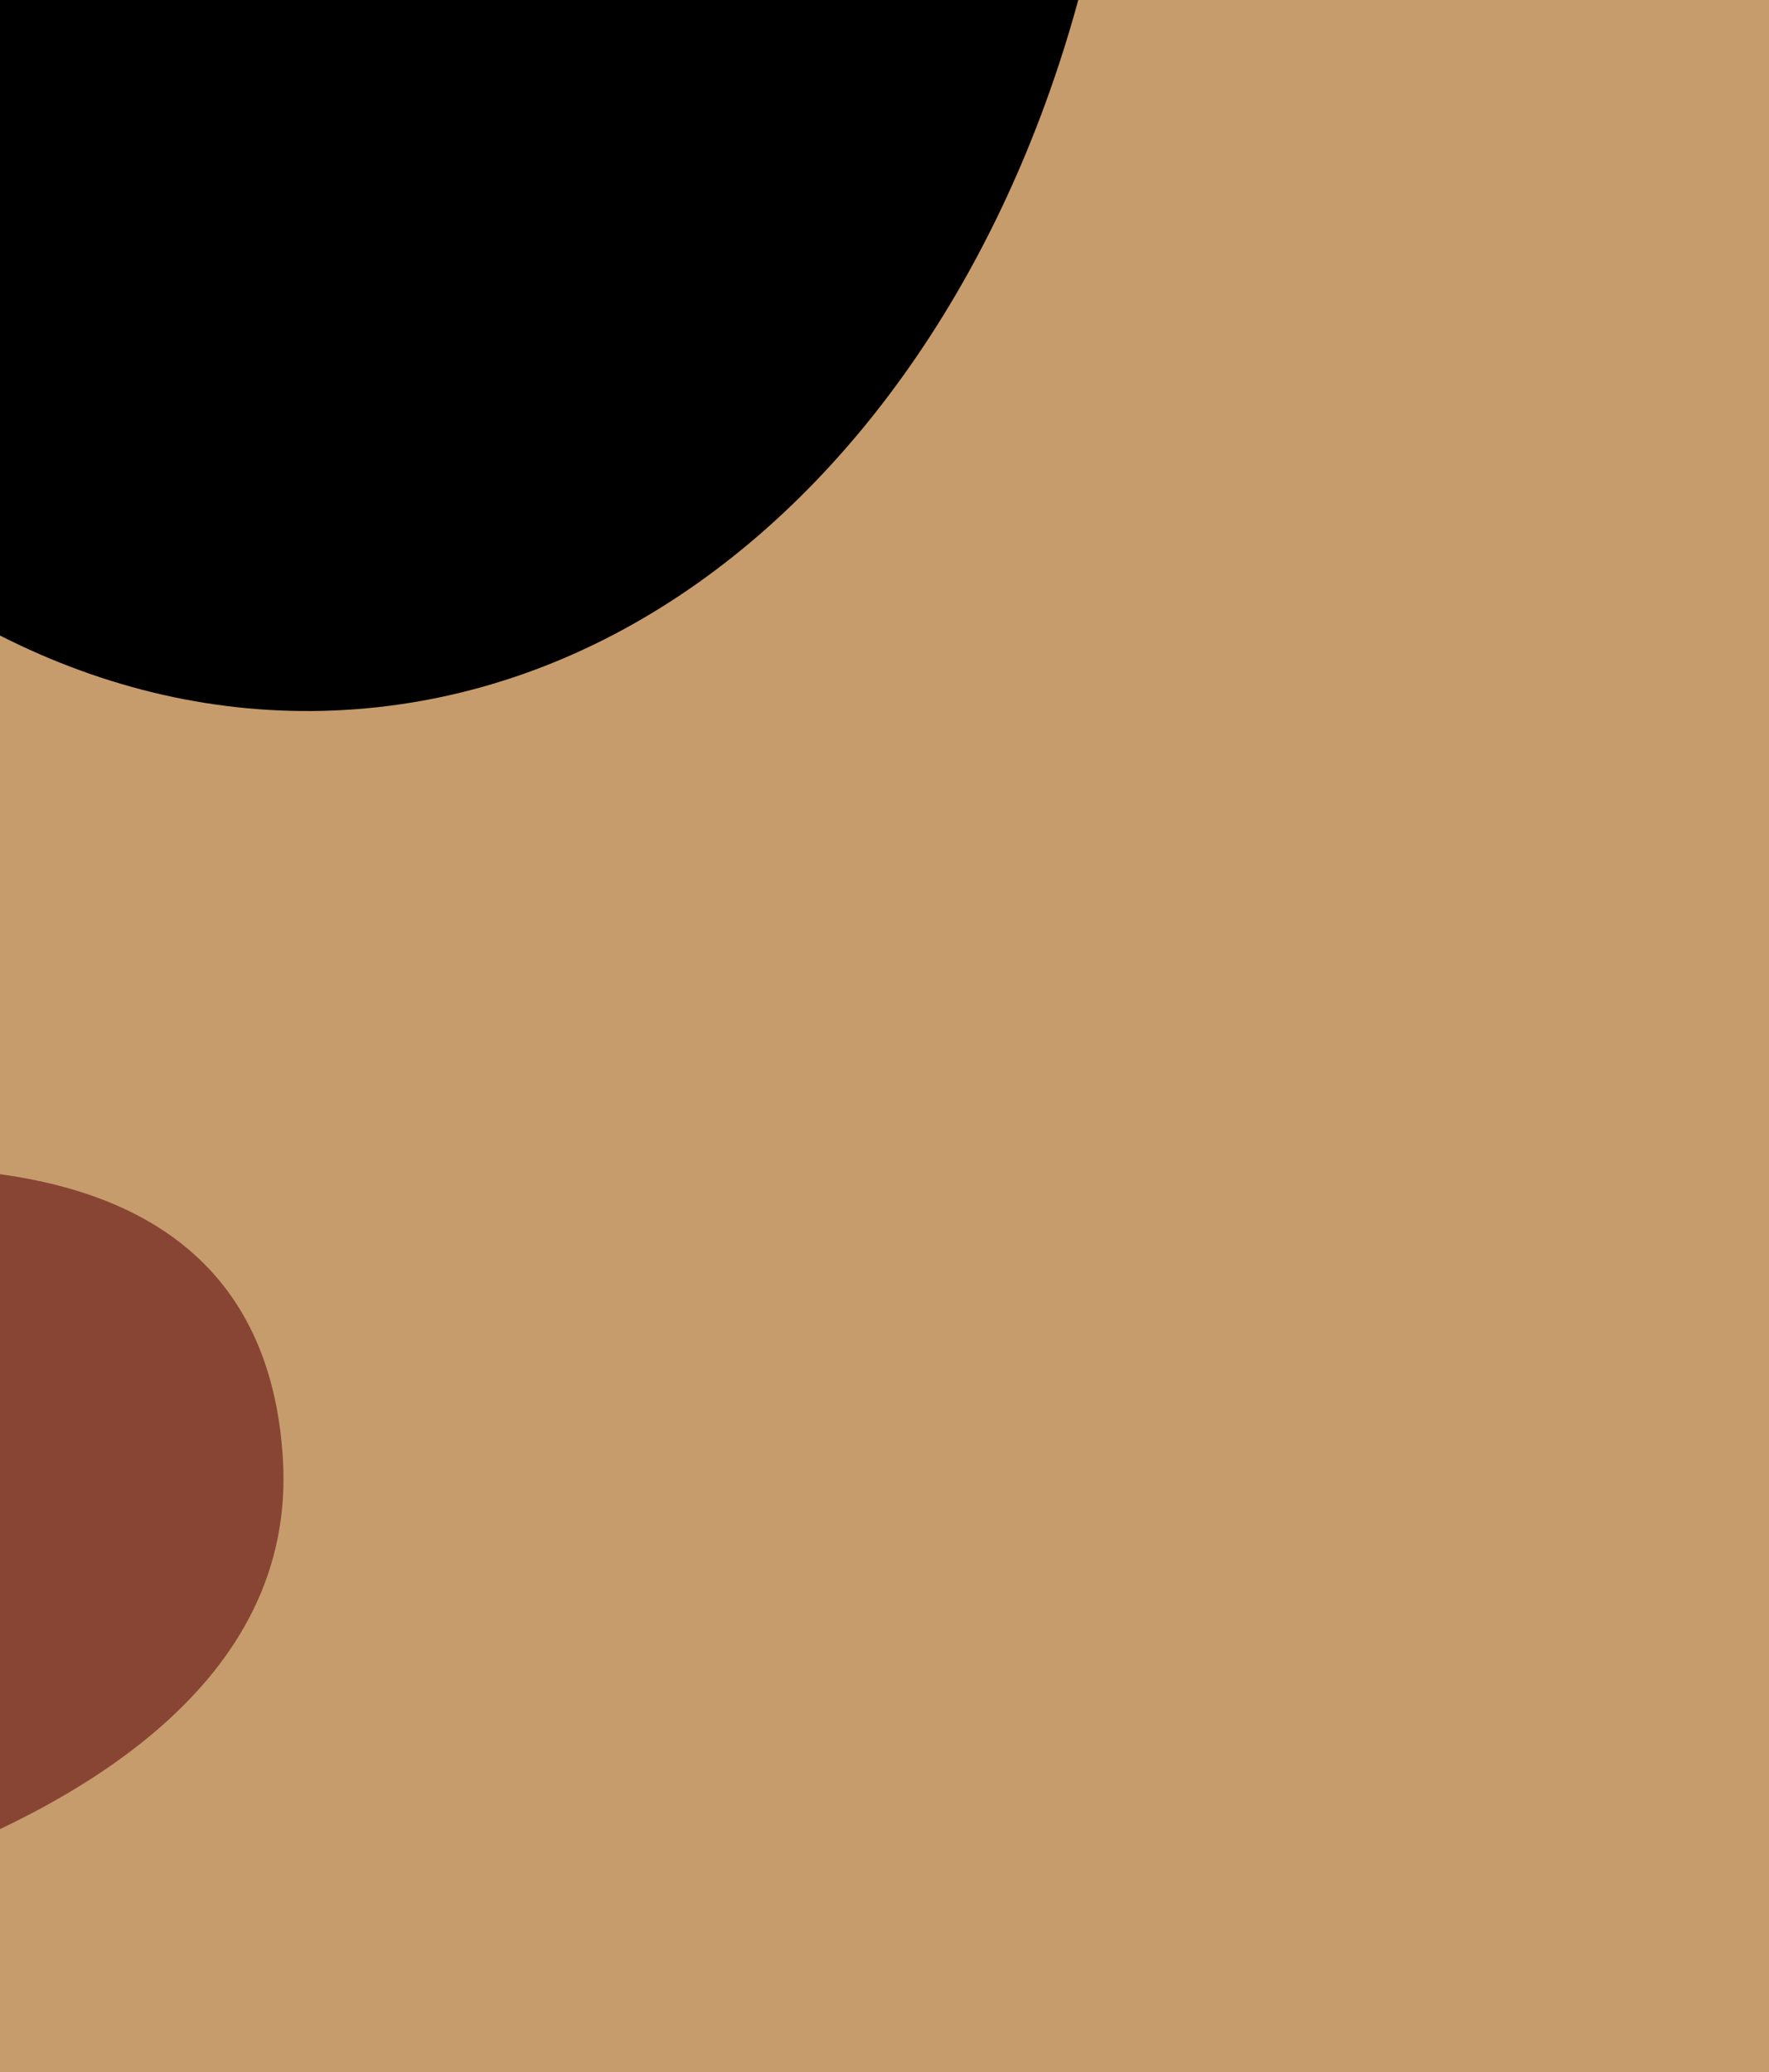 <?xml version="1.0" encoding="UTF-8" standalone="no"?>
<!-- Generator: Adobe Illustrator 16.0.0, SVG Export Plug-In . SVG Version: 6.00 Build 0)  -->

<svg
   xmlns:dc="http://purl.org/dc/elements/1.1/"
   xmlns:cc="http://creativecommons.org/ns#"
   xmlns:rdf="http://www.w3.org/1999/02/22-rdf-syntax-ns#"
   xmlns:svg="http://www.w3.org/2000/svg"
   xmlns="http://www.w3.org/2000/svg"
   xmlns:sodipodi="http://sodipodi.sourceforge.net/DTD/sodipodi-0.dtd"
   xmlns:inkscape="http://www.inkscape.org/namespaces/inkscape"
   version="1.1"
   x="0px"
   y="0px"
   width="70.103"
   height="82.115"
   viewBox="0 0 70.103 82.115"
   xml:space="preserve"
   id="svg164"
   sodipodi:docname="CookieA_right.svg"
   inkscape:export-filename="/home/murks/gamejam_2017/CookieA_right.svg.png"
   inkscape:export-xdpi="96"
   inkscape:export-ydpi="96"
   inkscape:version="0.92.1 r"><rect x="0" y="0" width="70.103" height="82.115" fill="#333333" stroke="none"/><defs
     id="defs168" /><sodipodi:namedview
     pagecolor="#ffffff"
     bordercolor="#666666"
     borderopacity="1"
     objecttolerance="10"
     gridtolerance="10"
     guidetolerance="10"
     inkscape:pageopacity="0"
     inkscape:pageshadow="2"
     inkscape:window-width="679"
     inkscape:window-height="725"
     id="namedview166"
     showgrid="false"
     inkscape:zoom="1.1839488"
     inkscape:cx="27.027324"
     inkscape:cy="41.057472"
     inkscape:window-x="0"
     inkscape:window-y="20"
     inkscape:window-maximized="0"
     inkscape:current-layer="svg164" /><g
     id="g4737"
     transform="matrix(4.279,0,0,4.279,-114.949,-134.645)"
     inkscape:export-filename="/home/murks/gamejam_2017/CookieA_right_300.png"
     inkscape:export-xdpi="114.77"
     inkscape:export-ydpi="114.77"><g
       transform="translate(-4.62,0.052)"
       id="cookie"><circle
         r="33.875"
         cy="34.857"
         cx="39.536"
         style="fill:#c69c6d"
         id="innen_1_" /><g
         id="rand"><g
           id="g9"><path
             inkscape:connector-curvature="0"
             id="path3"
             d="m 43.536,1.525 c -2.994,-0.534 -5.509,0.688 -8.511,0.905 -3.629,0.334 -6.769,1.549 -9.913,3.264 -3.143,1.589 -6.406,2.803 -9.308,5.146 -2.775,2.219 -3.942,5.956 -5.728,9.061 -1.656,2.731 -3.556,4.835 -3.841,8.083 -0.15,2.248 -0.049,4.375 -0.073,6.5 -0.031,2.75 -0.682,4.992 0.163,7.627 1.087,3.387 1.799,6.771 3.513,10.04 3.056,6.159 9.256,10.729 15.727,13.303 5.478,2.062 10.325,4.491 16.332,3.935 6.758,-0.674 12.794,-3.857 18.582,-7.168 3.397,-1.961 4.809,-5.195 7.958,-7.41 3.275,-2.213 2.569,-6.096 3.11,-9.716 0.806,-4.991 2.612,-9.971 1.295,-15.111 C 71.166,23.34 68.73,17.687 64.413,12.513 62.563,10.242 61.452,8.979 59.094,7.452 57.109,6.18 55.127,4.533 53.012,3.634 51.272,2.739 49.146,2.841 47.149,2.568 44.53,2.038 42.163,1.262 39.535,1.607"
             style="fill:#c69c6d" /><g
             id="g7"><path
               inkscape:connector-curvature="0"
               id="path5"
               d="m 43.536,0.025 c -9.444,-0.711 -19.417,3.611 -27.224,8.58 -3.884,2.472 -5.44,6.655 -7.53,10.539 -2.385,4.43 -4.09,6.945 -4.129,12.135 -0.04,5.286 -0.254,9.504 1.24,14.611 1.332,4.551 3.163,8.546 6.208,12.201 6.012,7.219 17.266,11.615 26.317,12.799 8.494,1.109 20.416,-4.334 26.303,-10.232 C 67,58.374 71.373,55.386 72.165,52.116 73.343,47.251 74.131,41.74 74.61,36.756 75.547,27.007 70.481,17.494 64.437,10.199 58.521,3.057 48.623,-0.385 39.535,0.105 c -1.924,0.104 -1.934,3.104 0,3 17.107,-0.922 32.562,14.774 32.236,31.97 -0.072,3.821 -1.449,7.59 -1.878,11.384 -0.227,1.995 -0.127,3.693 -0.96,5.65 -0.659,1.549 -3.378,3.16 -4.563,4.439 C 58.362,63.034 49.041,67.56 40.127,67.967 32.29,68.324 22.098,63.047 16.333,58.099 12.813,55.078 10.745,51.108 9.292,46.774 7.669,41.932 7.66,37.885 7.662,32.886 7.664,27.9 8.74,24.797 11.371,20.657 c 2.522,-3.97 3.503,-7.584 7.753,-10.289 6.887,-4.383 16.152,-7.965 24.41,-7.343 1.933,0.145 1.919,-2.856 0.002,-3 z" /></g></g></g><g
         id="schatten"><g
           id="g16"><g
             id="g14"><path
               inkscape:connector-curvature="0"
               id="path12"
               d="m 13.607,16.207 c -3.13,5.548 -6.638,10.563 -7.211,17.107 -0.588,6.716 2.028,13.572 5.412,19.23 2.832,4.735 7.519,9.636 12.764,11.648 2.698,1.035 5.35,1.557 7.963,2.85 1.204,0.596 2.694,1.462 3.985,0.704 1.667,-0.978 0.158,-3.571 -1.514,-2.59 0.829,-0.2 0.51,-0.436 -0.958,-0.705 C 33.172,64.049 32.32,63.585 31.458,63.152 29.976,62.408 28.281,62.197 26.687,61.805 21.05,60.42 16.416,54.406 13.624,49.738 10.664,44.788 9.249,39.046 9.395,33.313 9.544,27.466 13.467,22.559 16.197,17.72 c 0.952,-1.687 -1.639,-3.198 -2.59,-1.513 z"
               style="fill:#a67c52" /></g></g><g
           id="g22"><g
             id="g20"><path
               inkscape:connector-curvature="0"
               id="path18"
               d="m 15.266,16.809 c -3.952,8.693 -6.948,17.065 -2.88,26.452 1.979,4.565 4.828,8.575 8.391,12.035 3.94,3.827 9.279,6.043 13.119,9.957 1.356,1.383 3.476,-0.739 2.121,-2.121 -5.71,-5.822 -13.147,-8.749 -17.969,-15.693 -2.989,-4.305 -4.447,-9.07 -4.664,-14.28 -0.228,-5.463 2.284,-10.02 4.473,-14.836 0.794,-1.747 -1.791,-3.274 -2.591,-1.514 z"
               style="fill:#a67c52" /></g></g><g
           id="g28"><g
             id="g26"><path
               inkscape:connector-curvature="0"
               id="path24"
               d="m 10.145,25.011 c -0.229,4.157 -1.262,7.709 -0.571,11.91 0.665,4.047 2.058,7.405 4.227,10.865 2.09,3.335 4.909,5.778 7.876,8.29 1.596,1.351 2.909,3.071 4.437,4.505 1.138,1.067 2.603,1.592 3.721,2.71 1.369,1.369 3.49,-0.752 2.121,-2.121 C 27.281,56.492 21.422,52.939 17.305,47.589 15.057,44.667 13.556,41.324 12.734,37.748 11.73,33.379 12.908,29.339 13.146,25.012 13.251,23.077 10.25,23.087 10.145,25.011 Z"
               style="fill:#a67c52" /></g></g><g
           id="g34"><g
             id="g32"><path
               inkscape:connector-curvature="0"
               id="path30"
               d="m 8.46,33.992 c -0.187,2.597 -0.606,4.765 0.06,7.316 0.746,2.859 2.434,5.836 3.975,8.312 3.678,5.906 11.3,9.149 16.592,13.329 1.48,1.169 3.506,-0.698 2.121,-2.121 -0.082,-0.085 -0.165,-0.169 -0.247,-0.254 -1.351,-1.389 -3.471,0.734 -2.121,2.121 0.082,0.085 0.165,0.169 0.247,0.254 0.707,-0.707 1.414,-1.414 2.121,-2.121 -4.324,-3.415 -9.127,-6.165 -13.345,-9.716 -5.195,-4.372 -6.865,-10.701 -6.403,-17.12 0.139,-1.931 -2.862,-1.918 -3,0 z"
               style="fill:#a67c52" /></g></g><g
           id="g40"><g
             id="g38"><path
               inkscape:connector-curvature="0"
               id="path36"
               d="m 15.303,53.219 c 1.721,5.566 7.608,8.66 12.777,10.347 1.845,0.603 2.628,-2.295 0.798,-2.893 -4.078,-1.331 -9.305,-3.797 -10.682,-8.251 -0.57,-1.843 -3.467,-1.057 -2.893,0.797 z"
               style="fill:#a67c52" /></g></g><g
           id="g46"><g
             id="g44"><path
               inkscape:connector-curvature="0"
               id="path42"
               d="m 34.673,64.998 c 1.089,0.37 1.435,1.596 1.936,2.516 0.462,0.85 1.758,0.092 1.295,-0.758 -0.736,-1.353 -1.256,-2.669 -2.832,-3.205 -0.919,-0.312 -1.31,1.137 -0.399,1.447 z"
               style="fill:#a67c52" /></g></g><g
           id="g52"><g
             id="g50"><path
               inkscape:connector-curvature="0"
               id="path48"
               d="m 33.107,63.313 c 2.189,0.354 3.585,2.54 4.499,4.378 0.431,0.866 1.725,0.105 1.295,-0.758 -1.077,-2.165 -2.833,-4.653 -5.396,-5.067 -0.945,-0.152 -1.351,1.293 -0.398,1.447 z"
               style="fill:#a67c52" /></g></g><g
           id="g58"><g
             id="g56"><path
               inkscape:connector-curvature="0"
               id="path54"
               d="m 14.605,17.348 c 0.781,-0.185 1.221,-0.706 1.604,-1.375 0.473,-0.826 1.407,-1.156 2.093,-1.779 0.717,-0.652 -0.347,-1.709 -1.061,-1.061 -0.576,0.523 -1.304,0.829 -1.849,1.396 -0.417,0.433 -0.556,1.225 -1.187,1.374 -0.939,0.221 -0.54,1.667 0.4,1.445 z"
               style="fill:#a67c52" /></g></g><g
           id="g64"><g
             id="g62"><path
               inkscape:connector-curvature="0"
               id="path60"
               d="m 17.025,19.525 c 0.779,-1.183 1.516,-1.63 1.744,-3.119 0.238,-1.558 -0.144,-3.725 1.329,-4.742 -0.342,-0.342 -0.684,-0.684 -1.026,-1.026 -1.41,2.096 -3.705,3.055 -4.636,5.545 -0.143,0.382 0.156,0.823 0.524,0.922 1.7,0.461 2.852,-0.708 3.358,-2.247 0.303,-0.921 -1.146,-1.313 -1.446,-0.398 -0.213,0.646 -0.588,1.449 -1.513,1.199 0.175,0.308 0.35,0.615 0.524,0.922 0.839,-2.242 3.188,-3.258 4.485,-5.187 0.413,-0.613 -0.411,-1.451 -1.026,-1.026 -1.135,0.784 -1.666,1.825 -1.808,3.198 -0.1,0.965 -0.134,1.935 -0.28,2.895 -0.146,0.954 -1.018,1.538 -1.523,2.306 -0.534,0.812 0.765,1.563 1.294,0.758 z"
               style="fill:#a67c52" /></g></g><g
           id="g70"><g
             id="g68"><path
               inkscape:connector-curvature="0"
               id="path66"
               d="m 14.879,17.667 c 1.242,-2.472 2.668,-4.731 5.219,-6.003 0.866,-0.432 0.106,-1.725 -0.757,-1.295 -2.77,1.38 -4.405,3.85 -5.757,6.541 -0.433,0.862 0.861,1.622 1.295,0.757 z"
               style="fill:#a67c52" /></g></g><g
           id="g76"><g
             id="g74"><path
               inkscape:connector-curvature="0"
               id="path72"
               d="m 34.063,67.325 c 1.177,0.433 2.341,0.773 3.608,0.731 0.965,-0.032 0.968,-1.532 0,-1.5 -1.136,0.038 -2.155,-0.291 -3.21,-0.679 -0.91,-0.333 -1.298,1.117 -0.398,1.448 z"
               style="fill:#a67c52" /></g></g></g><g
         id="augen"><g
           id="augeL"><path
             inkscape:connector-curvature="0"
             id="path79"
             d="m 49.745,27.509 c 0.396,5.764 4.334,10.162 8.794,9.824 4.464,-0.337 7.761,-5.283 7.366,-11.047 -0.396,-5.763 -4.333,-10.161 -8.795,-9.824 -4.462,0.336 -7.76,5.284 -7.365,11.047 z" /><g
             id="weißGroß"><path
               inkscape:connector-curvature="0"
               id="path81"
               d="m 57.689,20.813 c -0.255,1.277 0.85,2.704 2.468,3.188 1.616,0.485 3.134,-0.157 3.387,-1.434 0.255,-1.276 -0.85,-2.703 -2.468,-3.188 -1.615,-0.484 -3.133,0.158 -3.387,1.434 z"
               style="fill:#ffffff" /></g><g
             id="weisKlein"><path
               inkscape:connector-curvature="0"
               id="path84"
               d="m 57.265,25.756 c 0.051,0.75 0.73,1.313 1.516,1.255 0.788,-0.059 1.385,-0.716 1.333,-1.468 -0.05,-0.75 -0.729,-1.313 -1.516,-1.255 -0.786,0.059 -1.383,0.717 -1.333,1.468 z"
               style="fill:#ffffff" /></g></g><g
           id="augeR"><path
             inkscape:connector-curvature="0"
             id="path88"
             d="m 26.241,28.171 c 0.395,5.746 4.219,10.138 8.539,9.811 4.322,-0.327 7.509,-5.25 7.111,-10.998 -0.395,-5.746 -4.216,-10.138 -8.537,-9.811 -4.322,0.328 -7.505,5.25 -7.113,10.998 z" /><path
             inkscape:connector-curvature="0"
             id="path90"
             d="m 33.68,21.543 c -0.255,1.277 0.851,2.704 2.468,3.188 1.615,0.485 3.133,-0.157 3.388,-1.434 0.254,-1.277 -0.851,-2.703 -2.469,-3.188 -1.616,-0.484 -3.133,0.158 -3.387,1.434 z"
             style="fill:#ffffff" /><path
             inkscape:connector-curvature="0"
             id="path92"
             d="m 32.743,26.234 c 0.043,0.648 0.671,1.133 1.396,1.079 0.729,-0.054 1.284,-0.625 1.239,-1.275 -0.043,-0.649 -0.668,-1.133 -1.396,-1.079 -0.727,0.054 -1.281,0.625 -1.239,1.275 z"
             style="fill:#ffffff" /></g></g><g
         id="schoko"><g
           id="drop1"><g
             id="g100"><g
               id="g98"><path
                 inkscape:connector-curvature="0"
                 id="path96"
                 d="m 18.23,27.943 c 1.997,0.498 4.142,2.606 3.829,4.833 -0.202,1.434 -1.457,1.793 -2.678,1.238 -1.959,-0.891 -2.638,-4.071 -2.749,-6.003 -0.015,-0.265 0.121,-0.85 0.005,-0.716 -0.208,0.239 -0.55,0.079 -0.091,0.188 0.086,0.021 0.665,0.311 0.484,0.165 0.903,0.729 1.466,2.01 1.957,3.026 0.26,0.541 0.459,1.106 0.621,1.683 0.062,0.221 0.101,0.428 0.11,0.654 0.02,0.47 0.166,-0.546 0.71,-0.552 -0.331,0.004 -1.058,-1.412 -1.221,-1.691 -0.425,-0.73 -0.782,-1.509 -1.034,-2.317 -0.574,-1.84 -3.47,-1.054 -2.893,0.798 0.719,2.305 2.247,5.842 4.967,6.188 2.612,0.331 2.644,-2.646 2.109,-4.361 -0.598,-1.918 -1.721,-4.351 -3.323,-5.644 -1.766,-1.426 -4.365,-1.348 -5.223,0.96 -0.693,1.866 0.208,4.442 0.854,6.202 0.817,2.223 2.256,3.967 4.657,4.54 2.791,0.666 5.29,-1.136 5.683,-3.932 0.507,-3.612 -2.316,-6.936 -5.584,-8.053 -0.131,-0.033 -0.262,-0.065 -0.392,-0.098 -1.878,-0.469 -2.674,2.424 -0.798,2.892 z"
                 style="fill:#884534" /></g></g></g><g
           id="drop2"><g
             id="g107"><g
               id="g105"><path
                 inkscape:connector-curvature="0"
                 id="path103"
                 d="m 45.426,56.479 c 1.365,0.741 0.876,3.019 0.063,4.024 -1.478,1.831 -4.345,-0.865 -4.903,-2.302 -0.374,-0.961 -0.391,-1.889 0.759,-1.988 0.654,-0.057 2.446,-0.082 2.778,0.192 0.415,0.342 -0.075,2.418 0.257,2.374 -0.332,0.044 -0.897,-0.766 -0.998,-1.063 -0.01,0.527 -0.291,0.767 -0.845,0.719 -0.366,-0.051 -0.269,-0.449 -0.268,0.097 0.854,-0.354 1.707,-0.707 2.561,-1.061 -1.082,-0.864 -1.942,-1.796 -3.266,-2.29 -1.815,-0.679 -2.592,2.222 -0.797,2.893 0.75,0.28 1.327,1.027 1.942,1.519 0.973,0.776 2.563,0.358 2.561,-1.061 -0.005,-2.144 -2.052,-4.057 -4.055,-2.503 -2.37,1.84 0.578,5.018 2.459,5.662 3.181,1.091 3.779,-3.283 3.495,-5.303 -0.408,-2.894 -2.98,-3.157 -5.445,-3.187 -2.922,-0.035 -4.843,2.063 -4.229,5.011 0.606,2.913 3.156,5.407 6.147,5.753 2.741,0.317 4.547,-1.386 5.333,-3.884 0.705,-2.237 0.136,-5.015 -2.035,-6.192 -1.701,-0.923 -3.215,1.667 -1.514,2.59 z"
                 style="fill:#884534" /></g></g></g><g
           id="drop3"><g
             id="g114"><g
               id="g112"><path
                 inkscape:connector-curvature="0"
                 id="path110"
                 d="m 46.899,13.01 c -2.117,-1.022 -4.396,-1.212 -6.623,-1.881 -0.877,-0.264 -1.658,-1.024 -2.19,-1.742 -0.585,-0.791 -0.091,-0.764 0.635,-0.636 2.113,0.371 6.809,2.565 7.235,4.968 0.349,-0.615 0.698,-1.23 1.048,-1.845 -1.626,0.424 -3.003,-0.607 -4.328,-1.411 -1.397,-0.848 -3.064,-1.272 -4.588,-1.824 -1.824,-0.66 -2.602,2.24 -0.798,2.893 1.884,0.682 3.595,1.394 5.334,2.39 1.628,0.932 3.347,1.323 5.177,0.845 0.845,-0.22 1.189,-1.049 1.048,-1.845 -0.398,-2.242 -2.903,-3.896 -4.663,-5.026 -2.015,-1.292 -4.556,-2.488 -7,-2.084 -3.046,0.503 -2.733,3.956 -1.194,5.749 2.583,3.006 6.089,2.445 9.393,4.041 1.734,0.836 3.257,-1.751 1.514,-2.592 z"
                 style="fill:#884534" /></g></g><g
             id="g120"><g
               id="g118"><path
                 inkscape:connector-curvature="0"
                 id="path116"
                 d="m 37.898,9.41 c 1.546,1.22 3.284,2.034 5.136,2.686 1.829,0.645 2.608,-2.254 0.797,-2.893 -1.326,-0.468 -2.698,-1.036 -3.812,-1.915 -0.641,-0.506 -1.493,-0.628 -2.121,0 -0.527,0.527 -0.643,1.614 0,2.122 z"
                 style="fill:#884534" /></g></g><g
             id="g126"><g
               id="g124"><path
                 inkscape:connector-curvature="0"
                 id="path122"
                 d="m 45.085,15.116 c 0.486,0.475 1.181,0.974 1.905,0.879 0.997,-0.131 1.665,-0.785 1.854,-1.776 0.152,-0.803 -0.212,-1.616 -1.048,-1.845 -0.739,-0.204 -1.692,0.244 -1.845,1.047 -0.014,0.092 -0.034,0.183 -0.063,0.272 0.125,-0.419 0.466,-0.649 1.024,-0.688 0.143,-0.001 0.276,0.03 0.402,0.094 -0.311,-0.163 0.196,0.194 -0.109,-0.104 -0.585,-0.571 -1.538,-0.583 -2.121,0 -0.571,0.572 -0.584,1.55 10e-4,2.121 z"
                 style="fill:#884534" /></g></g></g><g
           id="drop4"><g
             id="g133"><g
               id="g131"><path
                 inkscape:connector-curvature="0"
                 id="path129"
                 d="m 62.622,47.993 c -1.465,-0.019 -8.253,0.014 -7.755,-2.456 -0.349,0.35 -0.698,0.699 -1.048,1.048 1.584,-0.287 7.403,-0.003 7.184,2.407 0.5,-0.5 1,-1 1.5,-1.5 -2.015,0.17 -3.695,-1.137 -5.583,-1.64 -1.871,-0.499 -2.665,2.396 -0.797,2.893 2.193,0.585 4.015,1.946 6.38,1.747 0.874,-0.073 1.421,-0.631 1.5,-1.5 0.455,-4.998 -7.516,-5.929 -10.98,-5.3 -0.476,0.086 -0.953,0.579 -1.048,1.048 -1.157,5.732 6.783,6.203 10.647,6.253 1.936,0.025 1.933,-2.975 0,-3 z"
                 style="fill:#884534" /></g></g></g><g
           id="drop5"><g
             id="g140"><g
               id="g138"><path
                 inkscape:connector-curvature="0"
                 id="path136"
                 d="m 30.845,43.866 c -1.101,0.345 -2.182,0.734 -3.298,1.031 -0.666,0.178 -1.338,0.331 -2.029,0.352 -0.298,0.009 -0.365,-0.167 0.019,0.157 0.824,0.694 -0.416,1.382 0.587,0.873 1.174,-0.595 3.223,-1.311 4.575,-1.118 0.559,0.079 0.368,0.329 0.439,-0.178 -0.063,0.444 -1.115,0.759 -1.43,0.884 -1.301,0.515 -2.713,0.857 -4.015,0.182 -1.714,-0.892 -3.231,1.697 -1.514,2.59 2.073,1.078 4.178,0.897 6.326,0.121 1.684,-0.609 3.719,-1.75 3.599,-3.825 -0.224,-3.867 -5.456,-2.671 -7.777,-1.927 -1.268,0.406 -2.851,0.952 -3.378,2.295 -0.503,1.281 0.388,2.529 1.624,2.847 2.259,0.581 4.952,-0.727 7.07,-1.391 1.839,-0.577 1.053,-3.474 -0.798,-2.893 z"
                 style="fill:#884534" /></g></g></g></g></g><g
       transform="translate(-4.62,0.052)"
       id="beine_1_"><g
         id="beinL"><g
           id="g151"><path
             inkscape:connector-curvature="0"
             id="path145"
             d="m 45.597,73.886 c 0.121,-3.331 4.964,-4.194 7.382,-4.249 2.668,-0.054 5.251,-0.024 7.912,0.422 2.33,0.359 4.567,1.469 5.794,3.564 0.655,1.008 1.558,2.268 1.21,3.598 -0.525,2.244 -4.109,2.287 -5.946,2.517 -2.672,0.47 -5.424,0.606 -8.173,0.575 -1.75,-0.02 -4.003,0.205 -5.747,-0.314 -2.16,-0.609 -5.452,-4.313 -2.185,-5.859"
             style="fill:#0071bc" /><g
             id="g149"><path
               inkscape:connector-curvature="0"
               id="path147"
               d="m 47.043,74.284 c 0.605,-3.282 5.058,-3.137 7.527,-3.167 4.61,-0.057 8.835,0.107 11.501,4.348 1.896,3.015 -8.5,3.261 -9.001,3.294 -1.557,0.102 -3.127,0.052 -4.686,0.069 -1.328,0.076 -2.647,-0.017 -3.958,-0.276 -1.562,-0.457 -2.171,-1.496 -1.826,-3.118 1.584,-1.087 0.086,-3.688 -1.514,-2.59 -4.701,3.228 -0.225,8.071 3.931,8.866 3.571,0.684 8.151,0.255 11.718,-0.283 2.764,-0.417 5.793,-0.294 7.889,-2.402 1.756,-1.766 0.402,-4.494 -0.645,-6.158 -1.894,-3.013 -4.912,-4.008 -8.278,-4.475 -4.674,-0.648 -14.373,-1.294 -15.551,5.096 -0.348,1.89 2.542,2.698 2.893,0.796 z" /></g></g></g><g
         id="beinR"><g
           id="g160"><path
             inkscape:connector-curvature="0"
             id="path154"
             d="m 33.117,72.037 c -3.962,-3.42 -10.597,-2.619 -15.599,-2.425 -3.002,0.091 -7.673,4.163 -5.461,7.563 1.966,3.022 10.348,2.492 13.477,2.152 3.754,-0.334 8.017,-1.41 7.942,-5.912 0.002,-0.125 0.003,-0.25 0.004,-0.375"
             style="fill:#0071bc" /><g
             id="g158"><path
               inkscape:connector-curvature="0"
               id="path156"
               d="M 33.874,70.742 C 29.06,67.111 21.949,67.487 16.266,68.286 c -3.977,0.559 -8.322,6.308 -5.269,9.95 3.071,3.664 9.664,3.017 13.892,2.657 5.035,-0.43 10.031,-1.998 10.092,-7.853 0.02,-1.936 -2.98,-1.934 -3,0 -0.068,6.501 -12.821,5.544 -17.029,4.348 -3.573,-1.016 -1.25,-4.32 0.669,-5.613 1.481,-0.997 3.595,-0.744 5.296,-0.824 4.017,-0.188 8.108,-0.135 11.444,2.381 1.545,1.166 3.037,-1.44 1.513,-2.59 z" /></g></g></g></g></g></svg>